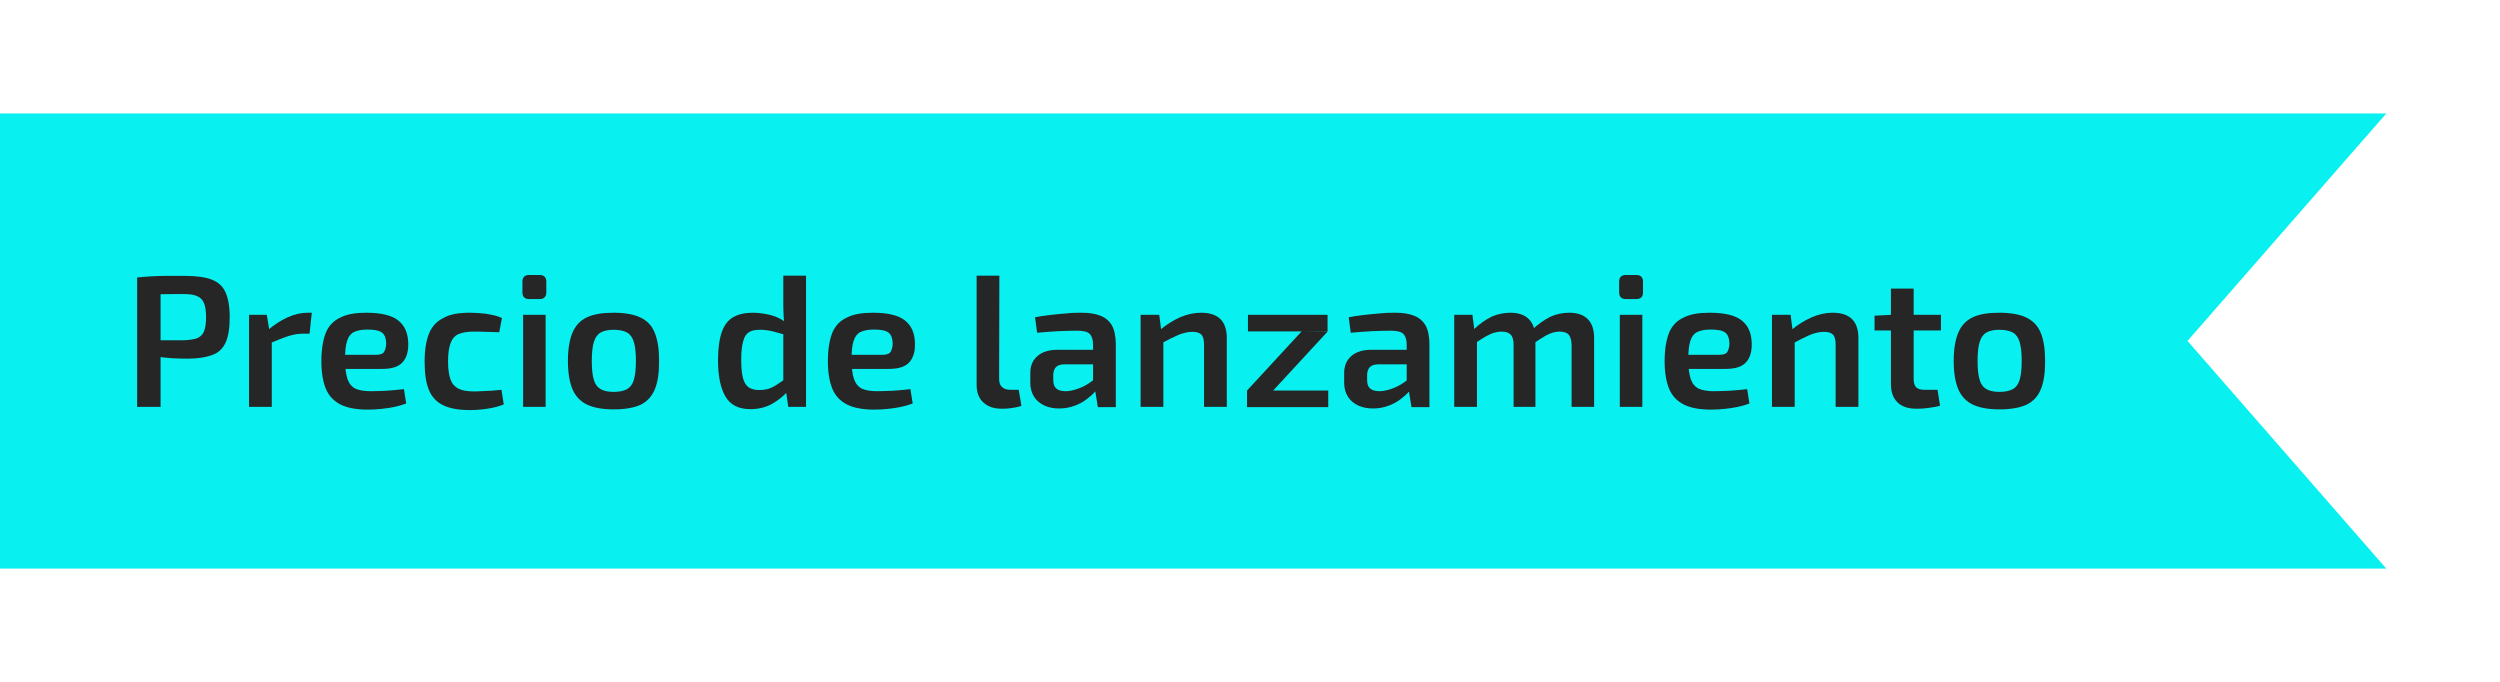 <?xml version="1.0" encoding="utf-8"?>
<!-- Generator: Adobe Illustrator 24.0.2, SVG Export Plug-In . SVG Version: 6.00 Build 0)  -->
<svg version="1.1" id="Capa_1" xmlns="http://www.w3.org/2000/svg" xmlns:xlink="http://www.w3.org/1999/xlink" x="0px" y="0px"
	 viewBox="0 0 109.92 30" style="enable-background:new 0 0 109.92 30;" xml:space="preserve">
<style type="text/css">
	.st0{fill:#09F0F0;}
	.st1{fill:#262626;}
</style>
<polygon class="st0" points="0,4.99 104.92,4.99 96.18,14.99 104.92,25 0,25 "/>
<g>
	<path class="st1" d="M8.12,12.13c0.5,0,0.89,0.05,1.18,0.16c0.29,0.11,0.49,0.29,0.61,0.55c0.12,0.26,0.19,0.63,0.19,1.11
		c0,0.48-0.06,0.85-0.18,1.11c-0.12,0.26-0.31,0.45-0.59,0.55c-0.27,0.1-0.63,0.16-1.08,0.16c-0.25,0-0.49-0.01-0.71-0.02
		c-0.23-0.02-0.44-0.04-0.63-0.07c-0.2-0.03-0.36-0.06-0.5-0.09c-0.14-0.03-0.23-0.06-0.29-0.08l0.02-0.55c0.31,0,0.64,0,0.97,0
		s0.66,0,0.99,0c0.24-0.01,0.43-0.04,0.57-0.09c0.14-0.06,0.24-0.16,0.3-0.3c0.06-0.15,0.09-0.35,0.09-0.62
		c0-0.27-0.03-0.48-0.09-0.62c-0.06-0.15-0.16-0.25-0.3-0.31c-0.14-0.06-0.33-0.09-0.57-0.09c-0.48,0-0.9,0-1.24,0.01
		c-0.35,0.01-0.58,0.01-0.71,0.02L6.03,12.2c0.22-0.02,0.43-0.04,0.62-0.05c0.2-0.01,0.41-0.02,0.63-0.02
		C7.52,12.13,7.79,12.13,8.12,12.13z M7.06,12.2v5.69H6.03V12.2H7.06z"/>
	<path class="st1" d="M11.73,13.84l0.13,0.79l0.09,0.12v3.14h-1v-4.05H11.73z M13.71,13.75l-0.1,0.92h-0.29
		c-0.21,0-0.43,0.04-0.65,0.11c-0.22,0.07-0.49,0.18-0.82,0.32l-0.07-0.59c0.29-0.24,0.58-0.43,0.87-0.56
		c0.3-0.13,0.58-0.2,0.86-0.2H13.71z"/>
	<path class="st1" d="M16.1,13.75c0.65,0,1.12,0.11,1.41,0.34c0.29,0.23,0.43,0.56,0.44,1.01c0.01,0.37-0.08,0.65-0.26,0.84
		c-0.18,0.19-0.47,0.28-0.89,0.28H14.5V15.6h2.04c0.19,0,0.31-0.05,0.36-0.15c0.05-0.1,0.08-0.22,0.08-0.36
		c-0.01-0.23-0.07-0.38-0.19-0.47c-0.12-0.09-0.33-0.13-0.63-0.13c-0.26,0-0.46,0.04-0.6,0.11c-0.14,0.07-0.24,0.2-0.3,0.39
		c-0.06,0.19-0.09,0.46-0.09,0.81c0,0.37,0.04,0.66,0.11,0.87c0.07,0.2,0.19,0.34,0.35,0.42c0.16,0.07,0.38,0.11,0.66,0.11
		c0.2,0,0.44-0.01,0.7-0.02c0.27-0.02,0.52-0.04,0.77-0.07l0.1,0.63c-0.15,0.06-0.32,0.11-0.51,0.15c-0.19,0.04-0.39,0.07-0.6,0.09
		c-0.21,0.02-0.4,0.03-0.58,0.03c-0.49,0-0.89-0.07-1.19-0.22c-0.3-0.15-0.52-0.38-0.65-0.69c-0.13-0.31-0.2-0.72-0.2-1.21
		c0-0.53,0.07-0.95,0.2-1.27c0.13-0.31,0.35-0.53,0.64-0.66C15.26,13.81,15.64,13.75,16.1,13.75z"/>
	<path class="st1" d="M20.66,13.75c0.14,0,0.29,0.01,0.45,0.02c0.17,0.01,0.33,0.03,0.5,0.07c0.17,0.03,0.32,0.08,0.46,0.14
		l-0.12,0.63c-0.2-0.01-0.41-0.02-0.61-0.02c-0.2-0.01-0.38-0.01-0.52-0.01c-0.28,0-0.5,0.04-0.66,0.11
		c-0.16,0.07-0.28,0.21-0.35,0.4c-0.07,0.19-0.11,0.45-0.11,0.8c0,0.34,0.04,0.61,0.11,0.8c0.07,0.19,0.19,0.32,0.35,0.4
		c0.16,0.08,0.38,0.12,0.66,0.12c0.08,0,0.19,0,0.33-0.01s0.28-0.01,0.44-0.02c0.16-0.01,0.31-0.03,0.46-0.04l0.1,0.64
		c-0.21,0.09-0.45,0.15-0.72,0.19c-0.26,0.04-0.52,0.06-0.78,0.06c-0.48,0-0.87-0.07-1.16-0.21c-0.29-0.14-0.5-0.36-0.63-0.67
		c-0.13-0.31-0.19-0.73-0.19-1.25c0-0.52,0.07-0.94,0.2-1.25c0.13-0.31,0.34-0.53,0.63-0.67C19.79,13.81,20.18,13.75,20.66,13.75z"
		/>
	<path class="st1" d="M23.72,12.09c0.2,0,0.3,0.1,0.3,0.3v0.46c0,0.2-0.1,0.3-0.3,0.3h-0.45c-0.2,0-0.3-0.1-0.3-0.3v-0.46
		c0-0.2,0.1-0.3,0.3-0.3H23.72z M23.99,13.84v4.05H23v-4.05H23.99z"/>
	<path class="st1" d="M26.98,13.75c0.49,0,0.89,0.07,1.18,0.21c0.29,0.14,0.51,0.36,0.63,0.68c0.13,0.31,0.19,0.73,0.19,1.24
		c0,0.52-0.06,0.93-0.19,1.24c-0.13,0.31-0.34,0.54-0.63,0.68C27.87,17.93,27.47,18,26.98,18c-0.48,0-0.87-0.07-1.17-0.21
		c-0.29-0.14-0.51-0.37-0.64-0.68c-0.13-0.31-0.2-0.72-0.2-1.24c0-0.52,0.07-0.93,0.2-1.24c0.13-0.31,0.34-0.54,0.64-0.68
		C26.11,13.81,26.49,13.75,26.98,13.75z M26.98,14.5c-0.24,0-0.43,0.04-0.57,0.12c-0.14,0.08-0.24,0.22-0.3,0.42
		c-0.06,0.2-0.09,0.48-0.09,0.83c0,0.36,0.03,0.63,0.09,0.83c0.06,0.2,0.16,0.33,0.3,0.41c0.14,0.08,0.33,0.12,0.57,0.12
		c0.25,0,0.44-0.04,0.59-0.12c0.14-0.08,0.24-0.21,0.3-0.41c0.06-0.2,0.09-0.48,0.09-0.83c0-0.36-0.03-0.63-0.09-0.83
		c-0.06-0.2-0.16-0.34-0.3-0.42C27.42,14.54,27.23,14.5,26.98,14.5z"/>
	<path class="st1" d="M33.1,13.75c0.27,0,0.54,0.04,0.81,0.11c0.26,0.07,0.5,0.2,0.72,0.37l-0.07,0.5
		c-0.21-0.06-0.41-0.11-0.58-0.16c-0.17-0.04-0.36-0.07-0.57-0.07c-0.2,0-0.36,0.03-0.47,0.1c-0.12,0.07-0.21,0.2-0.26,0.39
		c-0.06,0.19-0.09,0.47-0.09,0.84c0,0.35,0.03,0.62,0.08,0.81c0.06,0.19,0.14,0.32,0.26,0.4c0.12,0.07,0.27,0.11,0.45,0.11
		c0.15,0,0.28-0.02,0.4-0.05c0.12-0.04,0.23-0.09,0.35-0.17c0.12-0.08,0.26-0.17,0.42-0.28l0.08,0.56c-0.19,0.21-0.42,0.4-0.69,0.55
		c-0.27,0.15-0.59,0.23-0.94,0.23c-0.52,0-0.88-0.18-1.1-0.55c-0.22-0.37-0.33-0.9-0.33-1.59c0-0.53,0.06-0.95,0.17-1.26
		c0.11-0.31,0.28-0.52,0.51-0.65C32.48,13.81,32.76,13.75,33.1,13.75z M35.44,12.12v5.77h-0.78l-0.11-0.73l-0.11-0.08v-2.7
		l0.05-0.12c-0.02-0.16-0.04-0.32-0.04-0.48c-0.01-0.16-0.01-0.33-0.01-0.5v-1.16H35.44z"/>
	<path class="st1" d="M38.38,13.75c0.65,0,1.12,0.11,1.41,0.34c0.29,0.23,0.43,0.56,0.44,1.01c0.01,0.37-0.08,0.65-0.26,0.84
		c-0.18,0.19-0.47,0.28-0.89,0.28h-2.31V15.6h2.04c0.19,0,0.31-0.05,0.36-0.15c0.05-0.1,0.08-0.22,0.08-0.36
		c-0.01-0.23-0.07-0.38-0.19-0.47c-0.12-0.09-0.33-0.13-0.63-0.13c-0.26,0-0.46,0.04-0.6,0.11c-0.14,0.07-0.24,0.2-0.3,0.39
		c-0.06,0.19-0.09,0.46-0.09,0.81c0,0.37,0.04,0.66,0.11,0.87c0.07,0.2,0.19,0.34,0.35,0.42c0.16,0.07,0.38,0.11,0.66,0.11
		c0.2,0,0.44-0.01,0.7-0.02c0.27-0.02,0.52-0.04,0.77-0.07l0.1,0.63c-0.15,0.06-0.32,0.11-0.51,0.15c-0.19,0.04-0.39,0.07-0.6,0.09
		c-0.21,0.02-0.4,0.03-0.58,0.03c-0.49,0-0.89-0.07-1.19-0.22c-0.3-0.15-0.52-0.38-0.65-0.69c-0.13-0.31-0.2-0.72-0.2-1.21
		c0-0.53,0.07-0.95,0.2-1.27c0.13-0.31,0.35-0.53,0.64-0.66C37.53,13.81,37.91,13.75,38.38,13.75z"/>
	<path class="st1" d="M43.94,12.12l-0.01,4.55c0,0.15,0.04,0.27,0.13,0.35c0.09,0.08,0.21,0.12,0.38,0.12h0.35l0.12,0.7
		c-0.06,0.03-0.14,0.05-0.25,0.07c-0.11,0.02-0.22,0.04-0.33,0.05c-0.11,0.01-0.21,0.01-0.29,0.01c-0.34,0-0.6-0.09-0.8-0.27
		c-0.2-0.18-0.3-0.44-0.3-0.78v-4.8H43.94z"/>
	<path class="st1" d="M48.63,15.4l-0.01,0.62h-1.85c-0.17,0.01-0.28,0.05-0.35,0.13c-0.07,0.08-0.11,0.2-0.11,0.34v0.22
		c0,0.17,0.04,0.29,0.13,0.37c0.09,0.08,0.23,0.12,0.41,0.12c0.15,0,0.31-0.03,0.49-0.09c0.18-0.06,0.36-0.14,0.54-0.26
		c0.18-0.12,0.34-0.25,0.48-0.41v0.52c-0.06,0.08-0.13,0.18-0.24,0.29c-0.1,0.11-0.23,0.22-0.38,0.33c-0.15,0.11-0.32,0.2-0.52,0.27
		c-0.2,0.07-0.41,0.11-0.65,0.11c-0.24,0-0.46-0.04-0.65-0.13c-0.19-0.09-0.34-0.21-0.45-0.38c-0.11-0.17-0.17-0.38-0.17-0.62v-0.43
		c0-0.32,0.11-0.57,0.32-0.75c0.21-0.18,0.5-0.27,0.87-0.27H48.63z M47.56,13.75c0.32,0,0.6,0.04,0.82,0.13
		c0.23,0.09,0.39,0.23,0.51,0.43c0.11,0.2,0.17,0.48,0.17,0.84v2.75h-0.79l-0.14-0.87l-0.07-0.12v-1.76c0-0.21-0.05-0.37-0.15-0.47
		c-0.1-0.1-0.29-0.14-0.57-0.14c-0.21,0-0.47,0.01-0.79,0.02c-0.32,0.02-0.63,0.04-0.95,0.07l-0.09-0.68
		c0.19-0.04,0.41-0.07,0.65-0.1c0.24-0.03,0.49-0.05,0.73-0.07C47.14,13.75,47.36,13.75,47.56,13.75z"/>
	<path class="st1" d="M50.97,13.84l0.1,0.79l0.08,0.12v3.14h-1v-4.05H50.97z M52.81,13.75c0.75,0,1.13,0.37,1.13,1.11v3.03h-1v-2.73
		c0-0.22-0.04-0.37-0.12-0.45c-0.08-0.08-0.21-0.12-0.39-0.12c-0.2,0-0.41,0.05-0.63,0.14c-0.21,0.09-0.47,0.22-0.78,0.39L51,14.51
		c0.3-0.25,0.61-0.44,0.91-0.57C52.22,13.81,52.52,13.75,52.81,13.75z"/>
	<path class="st1" d="M57.23,14.57l1.14,0.01l-2.4,2.6l-1.14-0.01L57.23,14.57z M58.4,17.17v0.73h-3.57v-0.73H58.4z M58.37,13.84
		v0.73h-3.5v-0.73H58.37z"/>
	<path class="st1" d="M62.43,15.4l-0.01,0.62h-1.85c-0.17,0.01-0.28,0.05-0.35,0.13c-0.07,0.08-0.11,0.2-0.11,0.34v0.22
		c0,0.17,0.04,0.29,0.13,0.37c0.09,0.08,0.23,0.12,0.41,0.12c0.15,0,0.31-0.03,0.49-0.09c0.18-0.06,0.36-0.14,0.54-0.26
		c0.18-0.12,0.34-0.25,0.48-0.41v0.52c-0.06,0.08-0.13,0.18-0.24,0.29c-0.1,0.11-0.23,0.22-0.38,0.33c-0.15,0.11-0.32,0.2-0.52,0.27
		c-0.2,0.07-0.41,0.11-0.65,0.11c-0.24,0-0.46-0.04-0.65-0.13c-0.19-0.09-0.34-0.21-0.45-0.38c-0.11-0.17-0.17-0.38-0.17-0.62v-0.43
		c0-0.32,0.11-0.57,0.32-0.75c0.21-0.18,0.5-0.27,0.87-0.27H62.43z M61.35,13.75c0.32,0,0.6,0.04,0.82,0.13
		c0.23,0.09,0.39,0.23,0.51,0.43c0.11,0.2,0.17,0.48,0.17,0.84v2.75h-0.79l-0.14-0.87l-0.07-0.12v-1.76c0-0.21-0.05-0.37-0.15-0.47
		c-0.1-0.1-0.29-0.14-0.57-0.14c-0.21,0-0.47,0.01-0.79,0.02c-0.32,0.02-0.63,0.04-0.95,0.07l-0.09-0.68
		c0.19-0.04,0.41-0.07,0.65-0.1c0.24-0.03,0.49-0.05,0.73-0.07C60.93,13.75,61.16,13.75,61.35,13.75z"/>
	<path class="st1" d="M64.74,13.84l0.1,0.79l0.1,0.12v3.14h-1v-4.05H64.74z M66.41,13.75c0.35,0,0.62,0.09,0.81,0.28
		c0.19,0.19,0.28,0.46,0.29,0.83v3.03h-0.96v-2.73c0-0.21-0.04-0.36-0.13-0.45c-0.09-0.09-0.22-0.13-0.4-0.13
		c-0.11,0-0.22,0.02-0.33,0.05c-0.11,0.03-0.23,0.09-0.36,0.16c-0.13,0.08-0.3,0.18-0.49,0.31l-0.06-0.6
		c0.27-0.26,0.54-0.45,0.81-0.58C65.84,13.81,66.12,13.75,66.41,13.75z M68.99,13.75c0.36,0,0.63,0.09,0.82,0.28
		c0.19,0.19,0.28,0.47,0.28,0.83v3.03H69.1v-2.73c-0.01-0.2-0.05-0.35-0.12-0.44c-0.08-0.09-0.21-0.14-0.4-0.14
		c-0.12,0-0.23,0.02-0.33,0.05c-0.11,0.04-0.23,0.09-0.36,0.17s-0.29,0.18-0.48,0.31l-0.06-0.6c0.28-0.26,0.55-0.45,0.81-0.58
		C68.42,13.81,68.7,13.75,68.99,13.75z"/>
	<path class="st1" d="M71.94,12.09c0.2,0,0.3,0.1,0.3,0.3v0.46c0,0.2-0.1,0.3-0.3,0.3h-0.45c-0.2,0-0.3-0.1-0.3-0.3v-0.46
		c0-0.2,0.1-0.3,0.3-0.3H71.94z M72.21,13.84v4.05h-0.99v-4.05H72.21z"/>
	<path class="st1" d="M75.17,13.75c0.65,0,1.12,0.11,1.41,0.34c0.29,0.23,0.43,0.56,0.44,1.01c0.01,0.37-0.08,0.65-0.26,0.84
		c-0.18,0.19-0.47,0.28-0.89,0.28h-2.31V15.6h2.04c0.19,0,0.31-0.05,0.36-0.15c0.05-0.1,0.08-0.22,0.08-0.36
		c-0.01-0.23-0.07-0.38-0.19-0.47c-0.12-0.09-0.33-0.13-0.63-0.13c-0.26,0-0.46,0.04-0.6,0.11c-0.14,0.07-0.24,0.2-0.3,0.39
		c-0.06,0.19-0.09,0.46-0.09,0.81c0,0.37,0.04,0.66,0.11,0.87c0.07,0.2,0.19,0.34,0.35,0.42c0.17,0.07,0.38,0.11,0.66,0.11
		c0.2,0,0.44-0.01,0.7-0.02c0.27-0.02,0.52-0.04,0.77-0.07l0.1,0.63c-0.15,0.06-0.32,0.11-0.51,0.15c-0.19,0.04-0.39,0.07-0.6,0.09
		c-0.21,0.02-0.4,0.03-0.58,0.03c-0.49,0-0.89-0.07-1.19-0.22c-0.3-0.15-0.52-0.38-0.65-0.69c-0.13-0.31-0.2-0.72-0.2-1.21
		c0-0.53,0.07-0.95,0.2-1.27c0.13-0.31,0.35-0.53,0.64-0.66C74.32,13.81,74.7,13.75,75.17,13.75z"/>
	<path class="st1" d="M78.73,13.84l0.1,0.79l0.08,0.12v3.14h-1v-4.05H78.73z M80.58,13.75c0.75,0,1.13,0.37,1.13,1.11v3.03h-1v-2.73
		c0-0.22-0.04-0.37-0.12-0.45c-0.08-0.08-0.21-0.12-0.39-0.12c-0.2,0-0.41,0.05-0.63,0.14c-0.21,0.09-0.47,0.22-0.78,0.39l-0.04-0.6
		c0.3-0.25,0.61-0.44,0.91-0.57C79.98,13.81,80.28,13.75,80.58,13.75z"/>
	<path class="st1" d="M85.34,13.84v0.69h-2.92v-0.65l0.79-0.04H85.34z M84.14,12.69v3.98c0,0.17,0.04,0.28,0.11,0.36
		c0.07,0.07,0.2,0.11,0.38,0.11h0.56l0.11,0.7c-0.09,0.03-0.21,0.05-0.34,0.07c-0.13,0.02-0.26,0.04-0.39,0.05
		c-0.13,0.01-0.23,0.01-0.32,0.01c-0.35,0-0.63-0.09-0.82-0.28c-0.2-0.19-0.29-0.46-0.29-0.82v-4.18H84.14z"/>
	<path class="st1" d="M87.91,13.75c0.49,0,0.89,0.07,1.18,0.21c0.29,0.14,0.51,0.36,0.64,0.68c0.13,0.31,0.19,0.73,0.19,1.24
		c0,0.52-0.06,0.93-0.19,1.24c-0.13,0.31-0.34,0.54-0.64,0.68C88.8,17.93,88.4,18,87.91,18c-0.48,0-0.87-0.07-1.17-0.21
		c-0.29-0.14-0.51-0.37-0.64-0.68c-0.13-0.31-0.2-0.72-0.2-1.24c0-0.52,0.07-0.93,0.2-1.24s0.34-0.54,0.64-0.68
		C87.03,13.81,87.42,13.75,87.91,13.75z M87.91,14.5c-0.24,0-0.43,0.04-0.57,0.12c-0.14,0.08-0.24,0.22-0.3,0.42
		c-0.06,0.2-0.09,0.48-0.09,0.83c0,0.36,0.03,0.63,0.09,0.83c0.06,0.2,0.16,0.33,0.3,0.41c0.14,0.08,0.33,0.12,0.57,0.12
		c0.25,0,0.44-0.04,0.59-0.12c0.14-0.08,0.24-0.21,0.3-0.41c0.06-0.2,0.09-0.48,0.09-0.83c0-0.36-0.03-0.63-0.09-0.83
		c-0.06-0.2-0.16-0.34-0.3-0.42C88.35,14.54,88.15,14.5,87.91,14.5z"/>
</g>
</svg>
